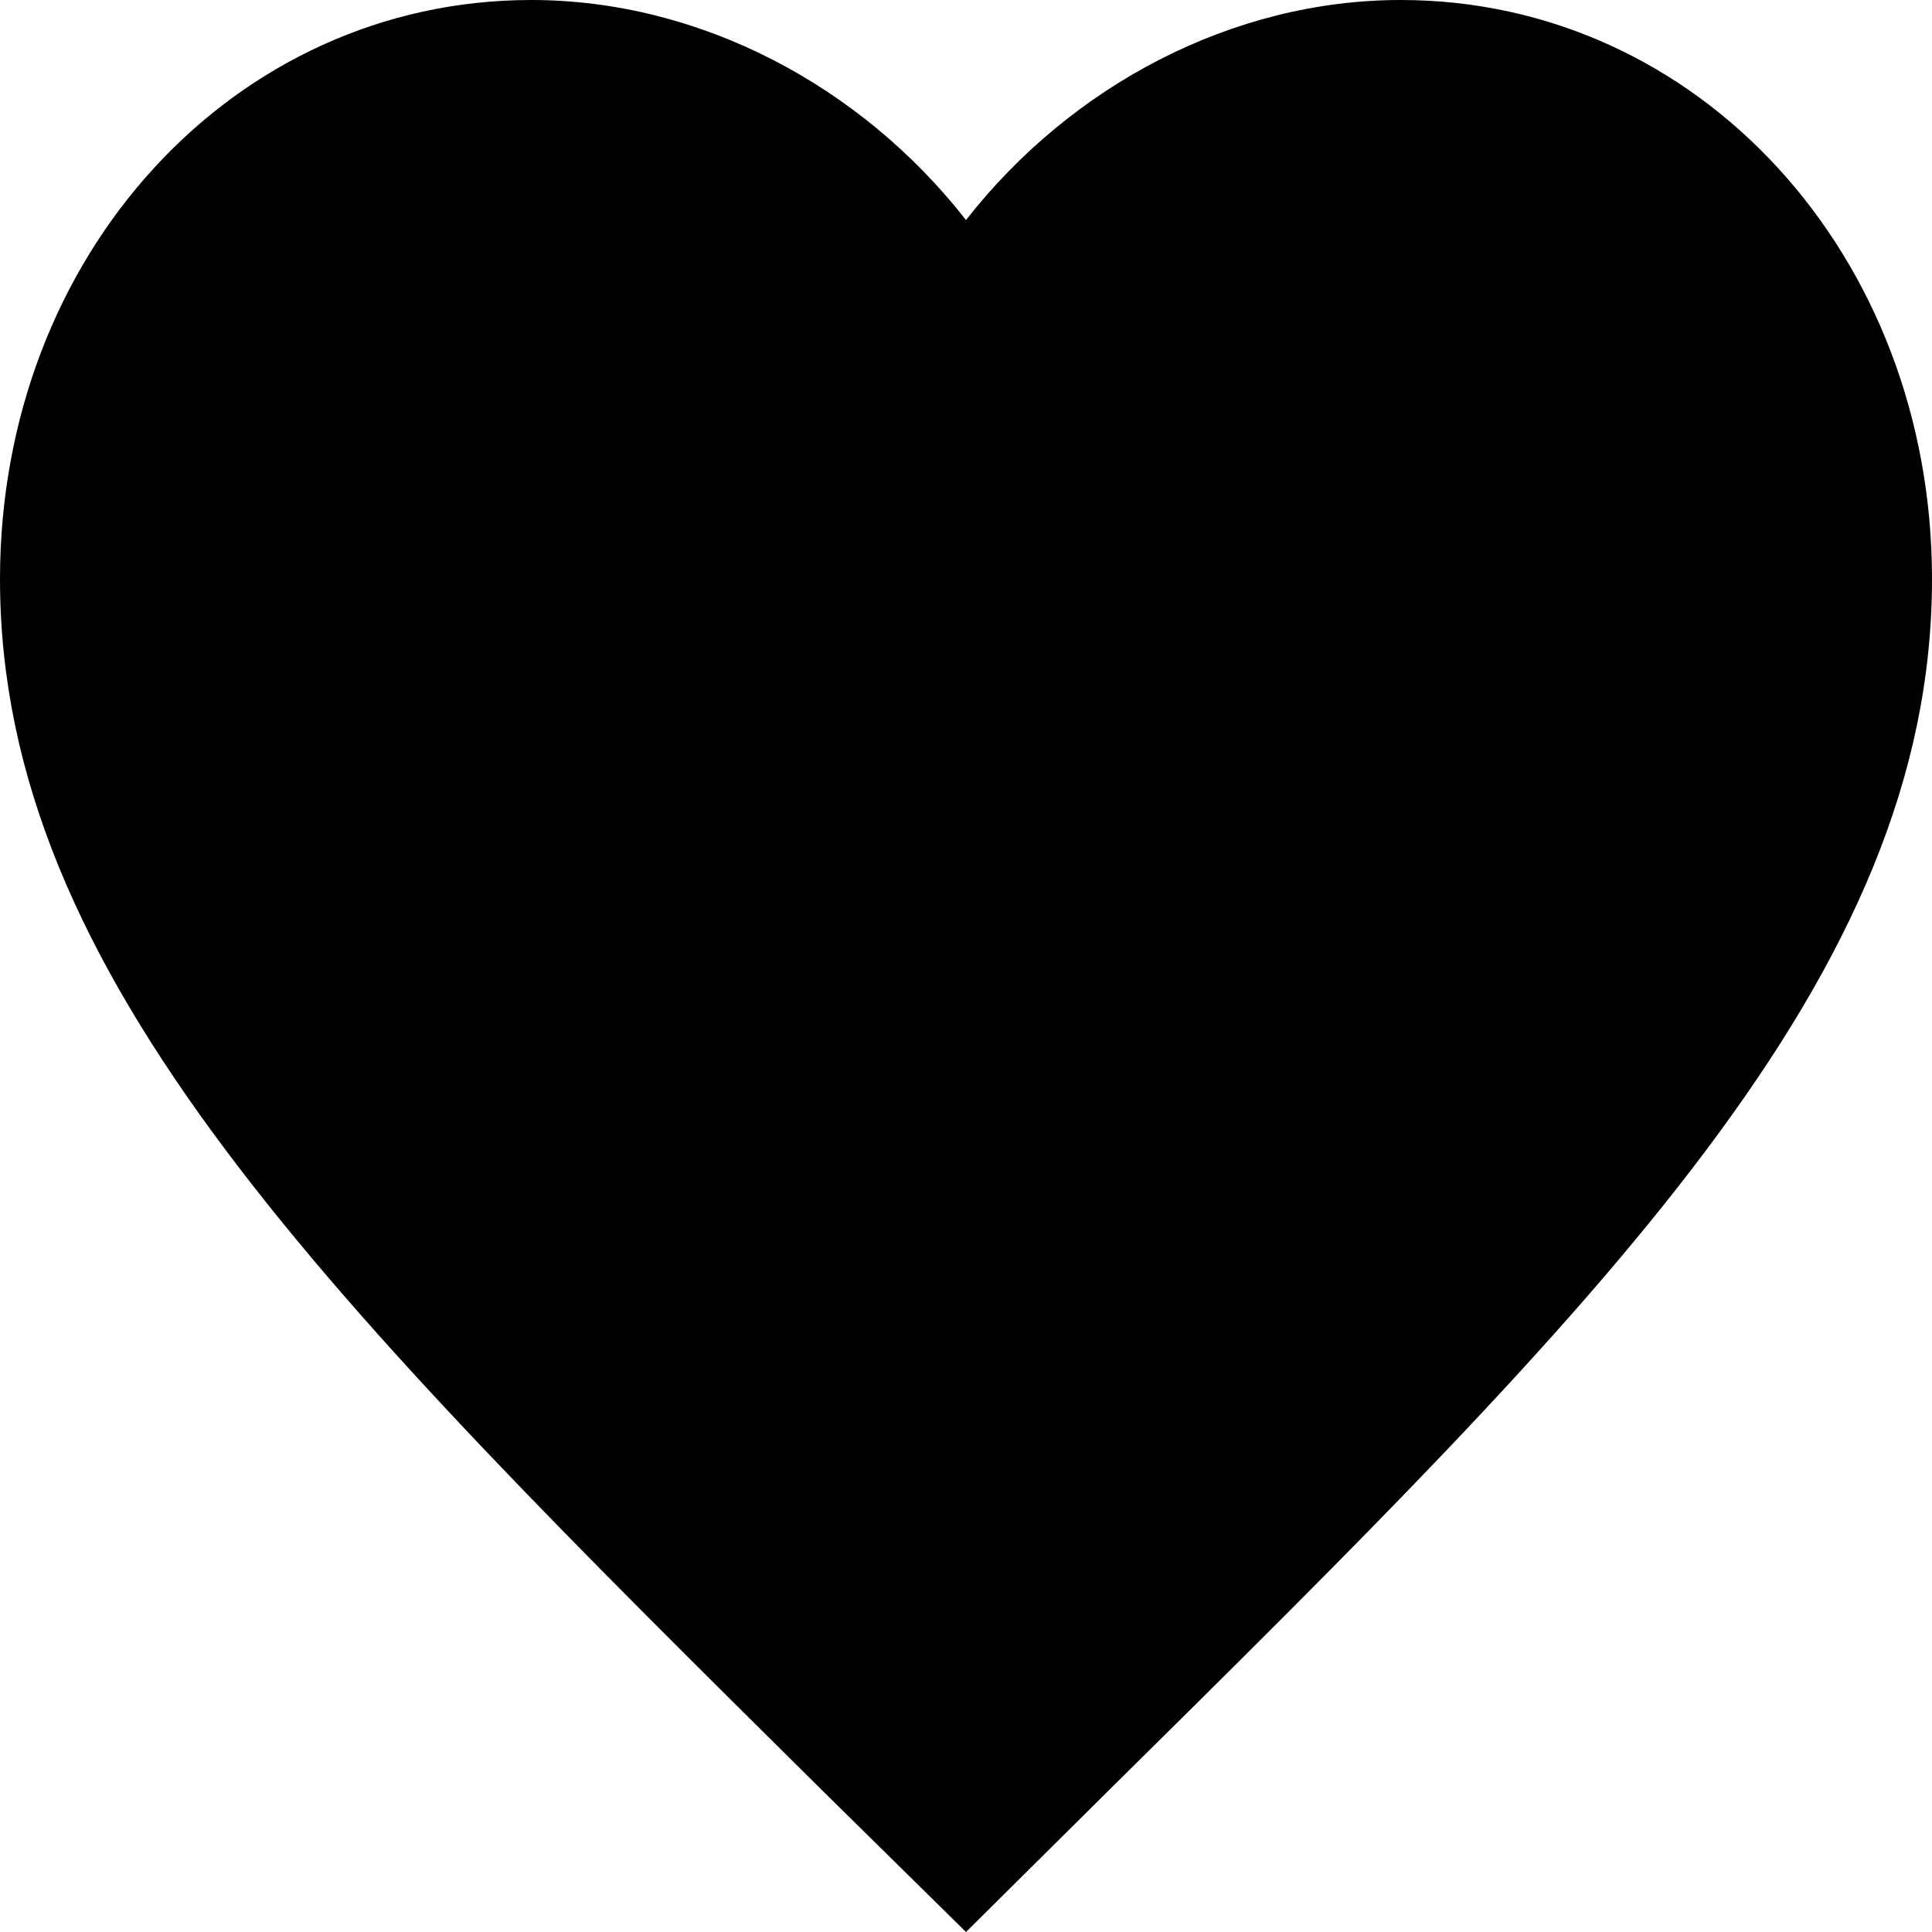 <svg width="40" height="40" viewBox="0 0 40 40" fill="none" xmlns="http://www.w3.org/2000/svg">
<path d="M20 4.556C22.18 1.766 25.52 0 29 0C35.16 0 40 5.275 40 11.989C40 20.222 33.211 26.932 22.925 37.098L22.9 37.123L20 40L17.1 37.144L17.021 37.066C6.765 26.908 0 20.208 0 11.989C0 5.275 4.84 0 11 0C14.48 0 17.82 1.766 20 4.556Z" fill="black"/>
</svg>
